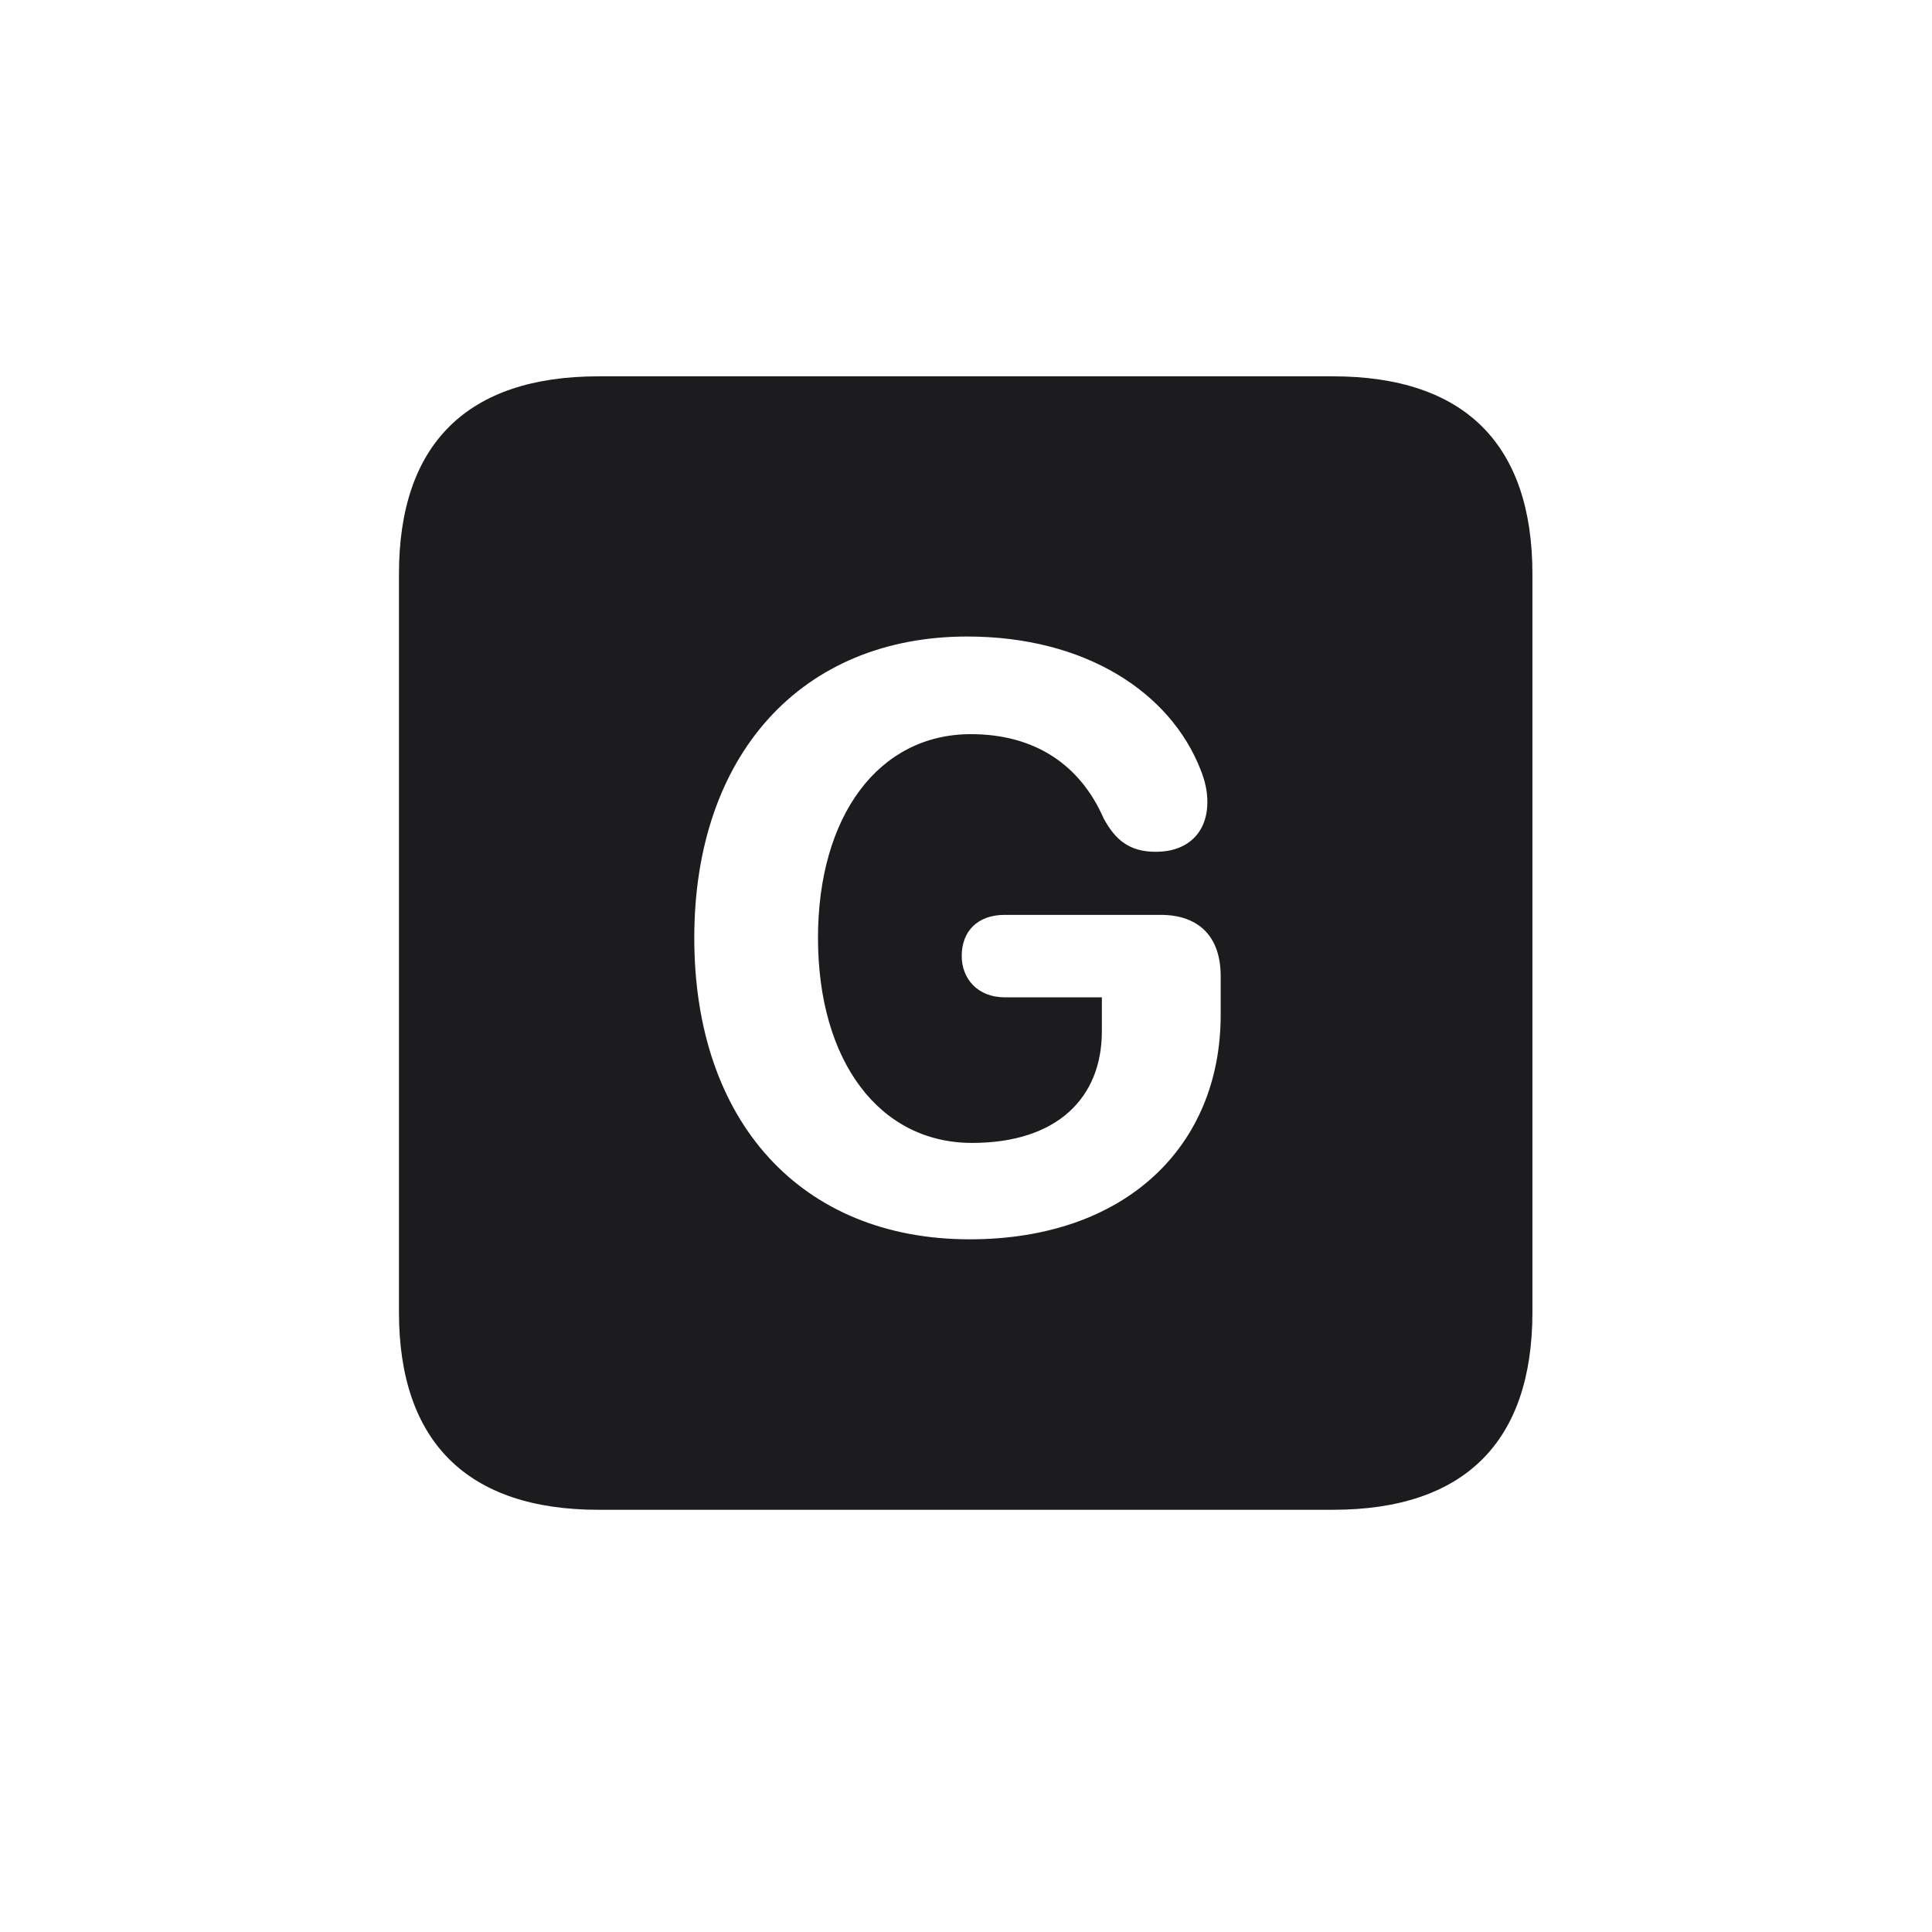 <svg width="28" height="28" viewBox="0 0 28 28" fill="none" xmlns="http://www.w3.org/2000/svg">
<path d="M8.674 21.881H19.317C21.225 21.881 22.209 20.896 22.209 19.016V8.319C22.209 6.438 21.225 5.454 19.317 5.454H8.674C6.775 5.454 5.782 6.43 5.782 8.319V19.016C5.782 20.896 6.775 21.881 8.674 21.881ZM14.053 17.961C11.618 17.961 10.062 16.265 10.062 13.593C10.062 10.938 11.618 9.225 14.018 9.225C15.731 9.225 16.962 10.033 17.401 11.158C17.463 11.316 17.498 11.457 17.498 11.624C17.498 12.072 17.208 12.345 16.751 12.345C16.364 12.345 16.162 12.169 15.995 11.861C15.652 11.079 14.993 10.64 14.07 10.64C12.734 10.64 11.855 11.826 11.855 13.593C11.855 15.377 12.743 16.564 14.088 16.564C15.318 16.564 15.969 15.913 15.969 14.946V14.454H14.562C14.167 14.454 13.938 14.182 13.938 13.856C13.938 13.496 14.167 13.259 14.562 13.259H16.821C17.375 13.259 17.691 13.575 17.691 14.146V14.709C17.691 16.607 16.32 17.961 14.053 17.961Z" fill="#1C1C1E"/>
</svg>
